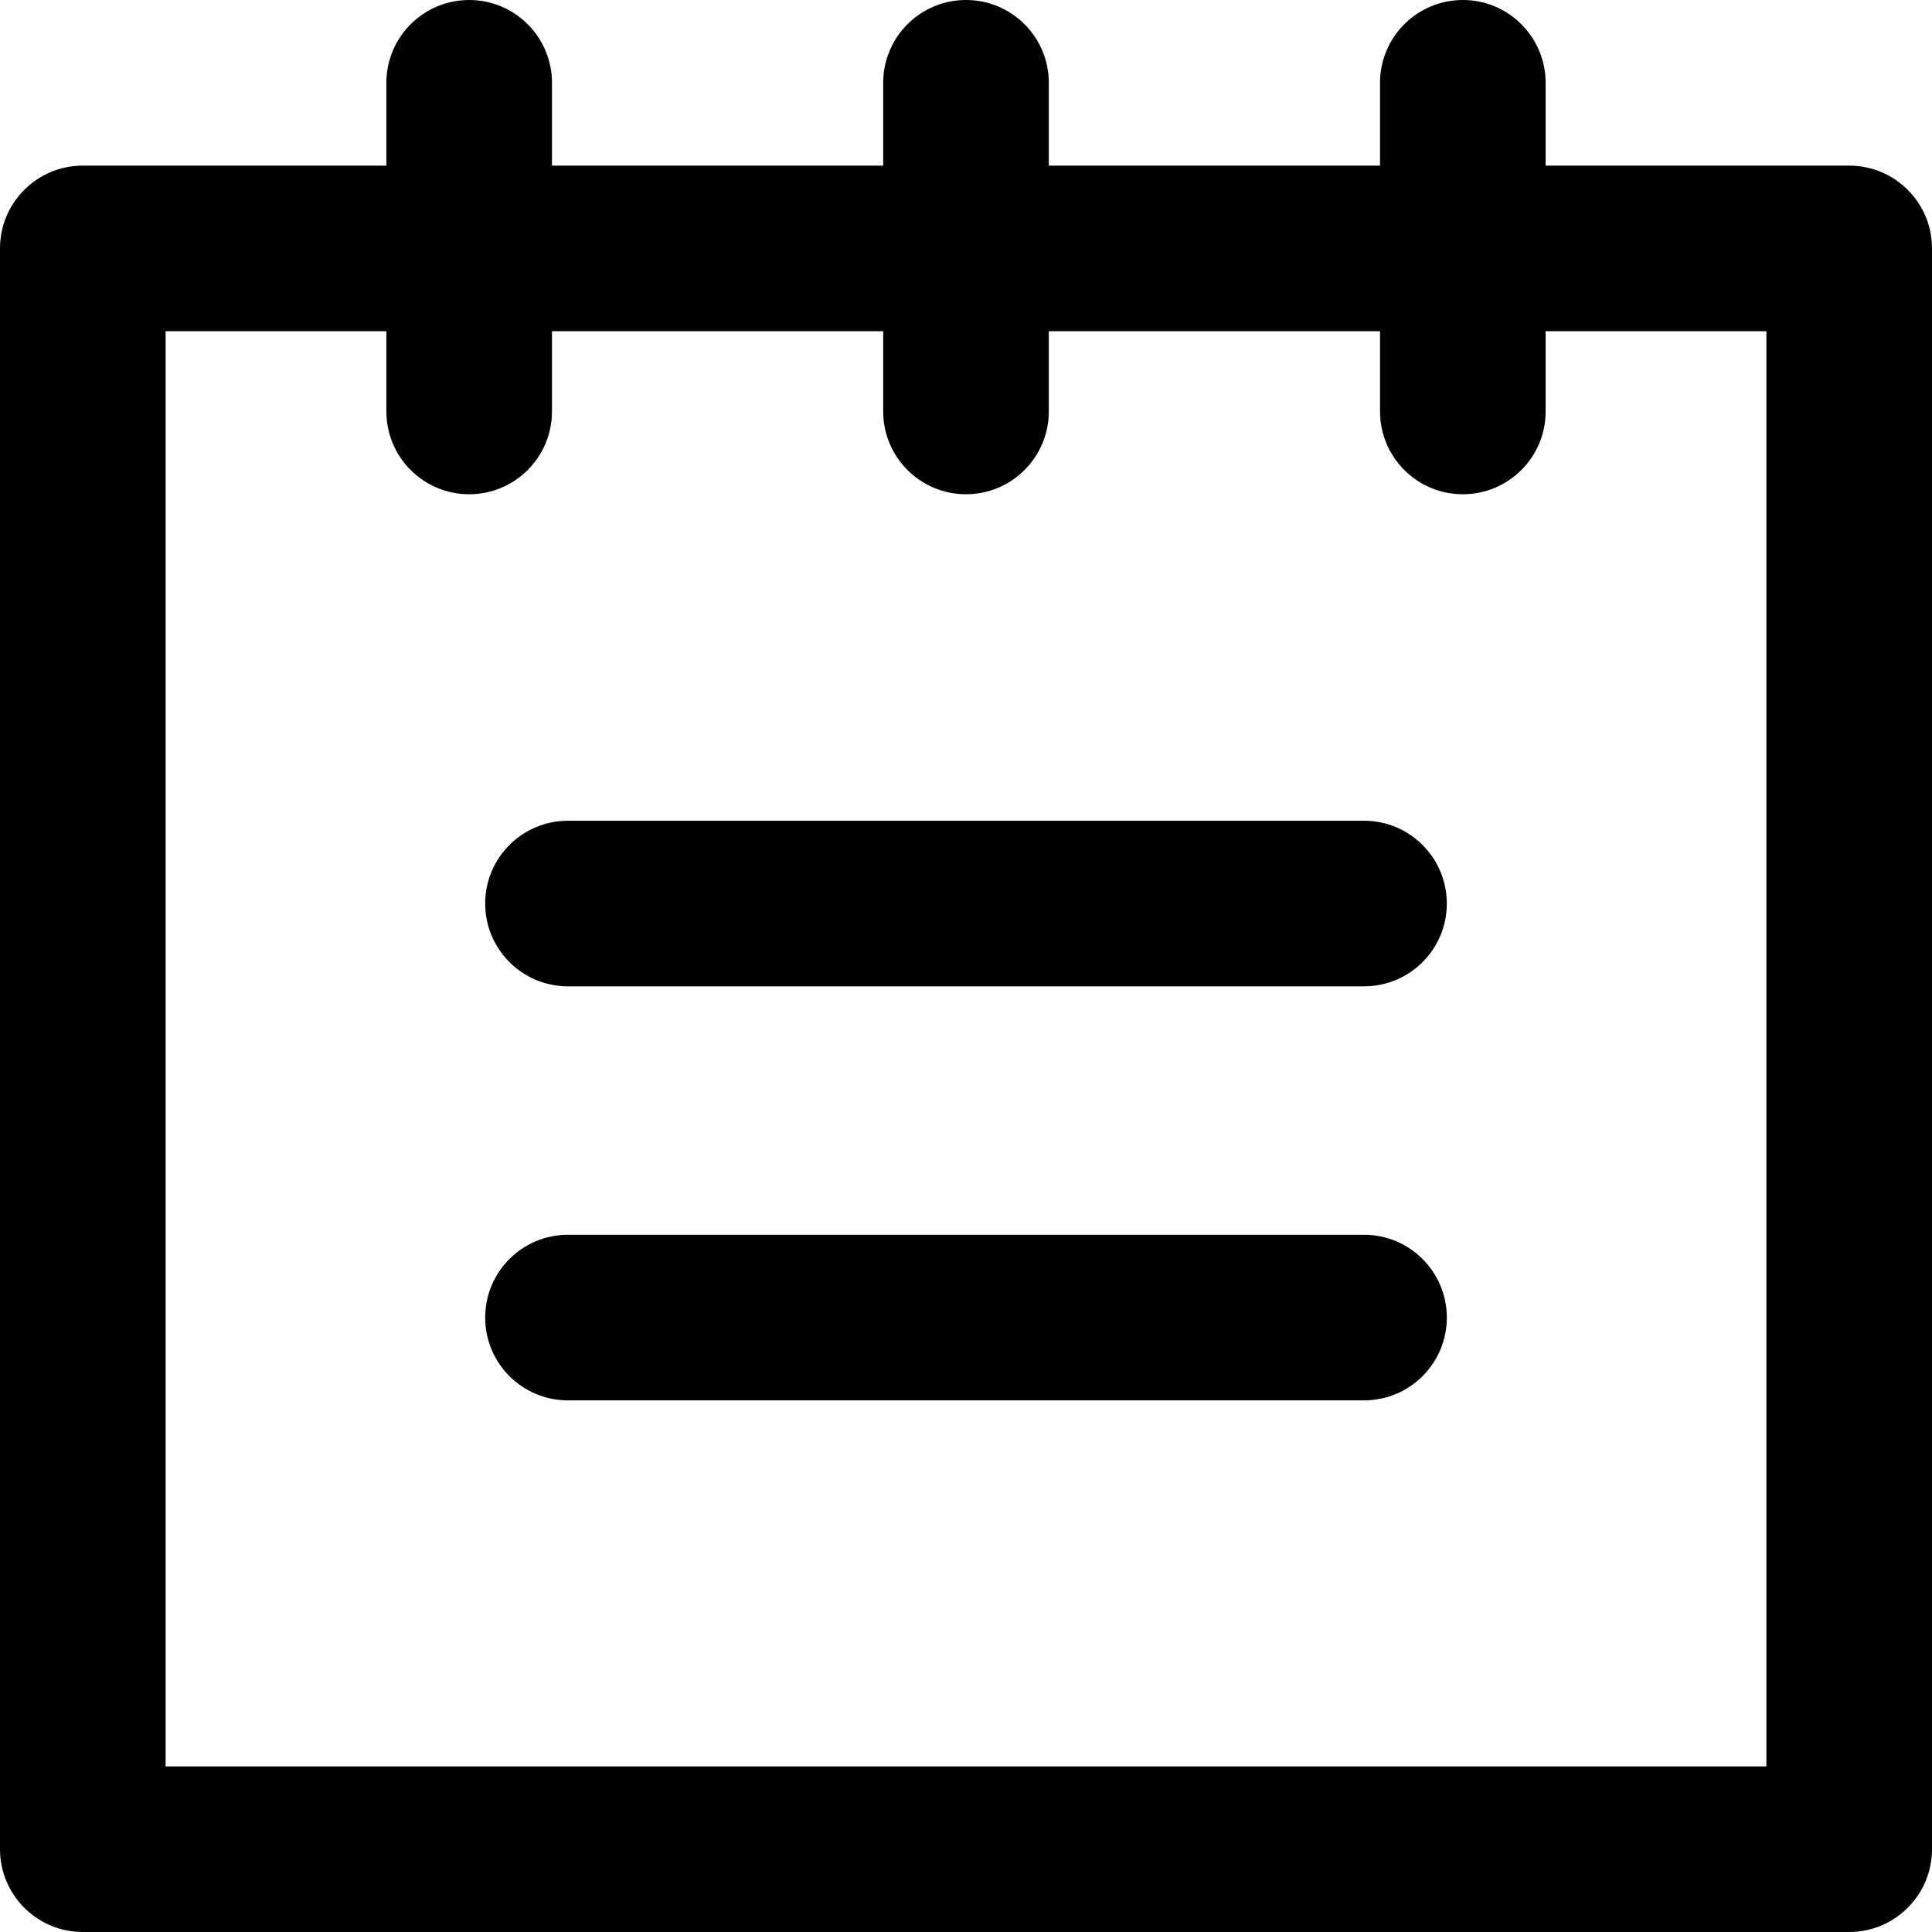 <?xml version="1.0" encoding="UTF-8"?>
<svg width="70px" height="70px" viewBox="0 0 70 70" version="1.1" xmlns="http://www.w3.org/2000/svg" xmlns:xlink="http://www.w3.org/1999/xlink">
    <!-- Generator: Sketch 52.5 (67469) - http://www.bohemiancoding.com/sketch -->
    <title>calendar</title>
    <desc>Created with Sketch.</desc>
    <g id="Page-1" stroke="none" stroke-width="1" fill="none" fill-rule="evenodd">
        <g id="Icons" transform="translate(-4231, -492)" fill="#000000" fill-rule="nonzero">
            <g id="calendar" transform="translate(4231, 492)">
                <path d="M50.001,6.001 L50.001,3 C50.001,1.343 51.344,0 53.001,0 C54.657,0 56.001,1.343 56.001,3 L56.001,6.001 L67,6.001 C68.657,6.001 70,7.344 70,9.001 L70,67 C70,68.657 68.657,70 67,70 L3,70 C1.343,70 0,68.657 0,67 L0,9.001 C0,7.344 1.343,6.001 3,6.001 L13.999,6.001 L13.999,3 C13.999,1.343 15.342,0 16.999,0 C18.655,0 19.999,1.343 19.999,3 L19.999,6.001 L32,6.001 L32,3 C32,1.343 33.343,0 35,0 C36.656,0 38,1.343 38,3 L38,6.001 L50.001,6.001 Z M50.001,12.001 L38,12.001 L38,14.908 C38,16.565 36.656,17.908 35,17.908 C33.343,17.908 32,16.565 32,14.908 L32,12.001 L19.999,12.001 L19.999,14.908 C19.999,16.565 18.655,17.908 16.999,17.908 C15.342,17.908 13.999,16.565 13.999,14.908 L13.999,12.001 L6,12.001 L6,64 L64,64 L64,12.001 L56.001,12.001 L56.001,14.908 C56.001,16.565 54.657,17.908 53.001,17.908 C51.344,17.908 50.001,16.565 50.001,14.908 L50.001,12.001 Z M20.579,35.737 C18.922,35.737 17.579,34.394 17.579,32.737 C17.579,31.081 18.922,29.737 20.579,29.737 L49.421,29.737 C51.078,29.737 52.421,31.081 52.421,32.737 C52.421,34.394 51.078,35.737 49.421,35.737 L20.579,35.737 Z M20.579,50.738 C18.922,50.738 17.579,49.395 17.579,47.738 C17.579,46.081 18.922,44.738 20.579,44.738 L49.421,44.738 C51.078,44.738 52.421,46.081 52.421,47.738 C52.421,49.395 51.078,50.738 49.421,50.738 L20.579,50.738 Z" id="Combined-Shape"></path>
            </g>
        </g>
    </g>
</svg>